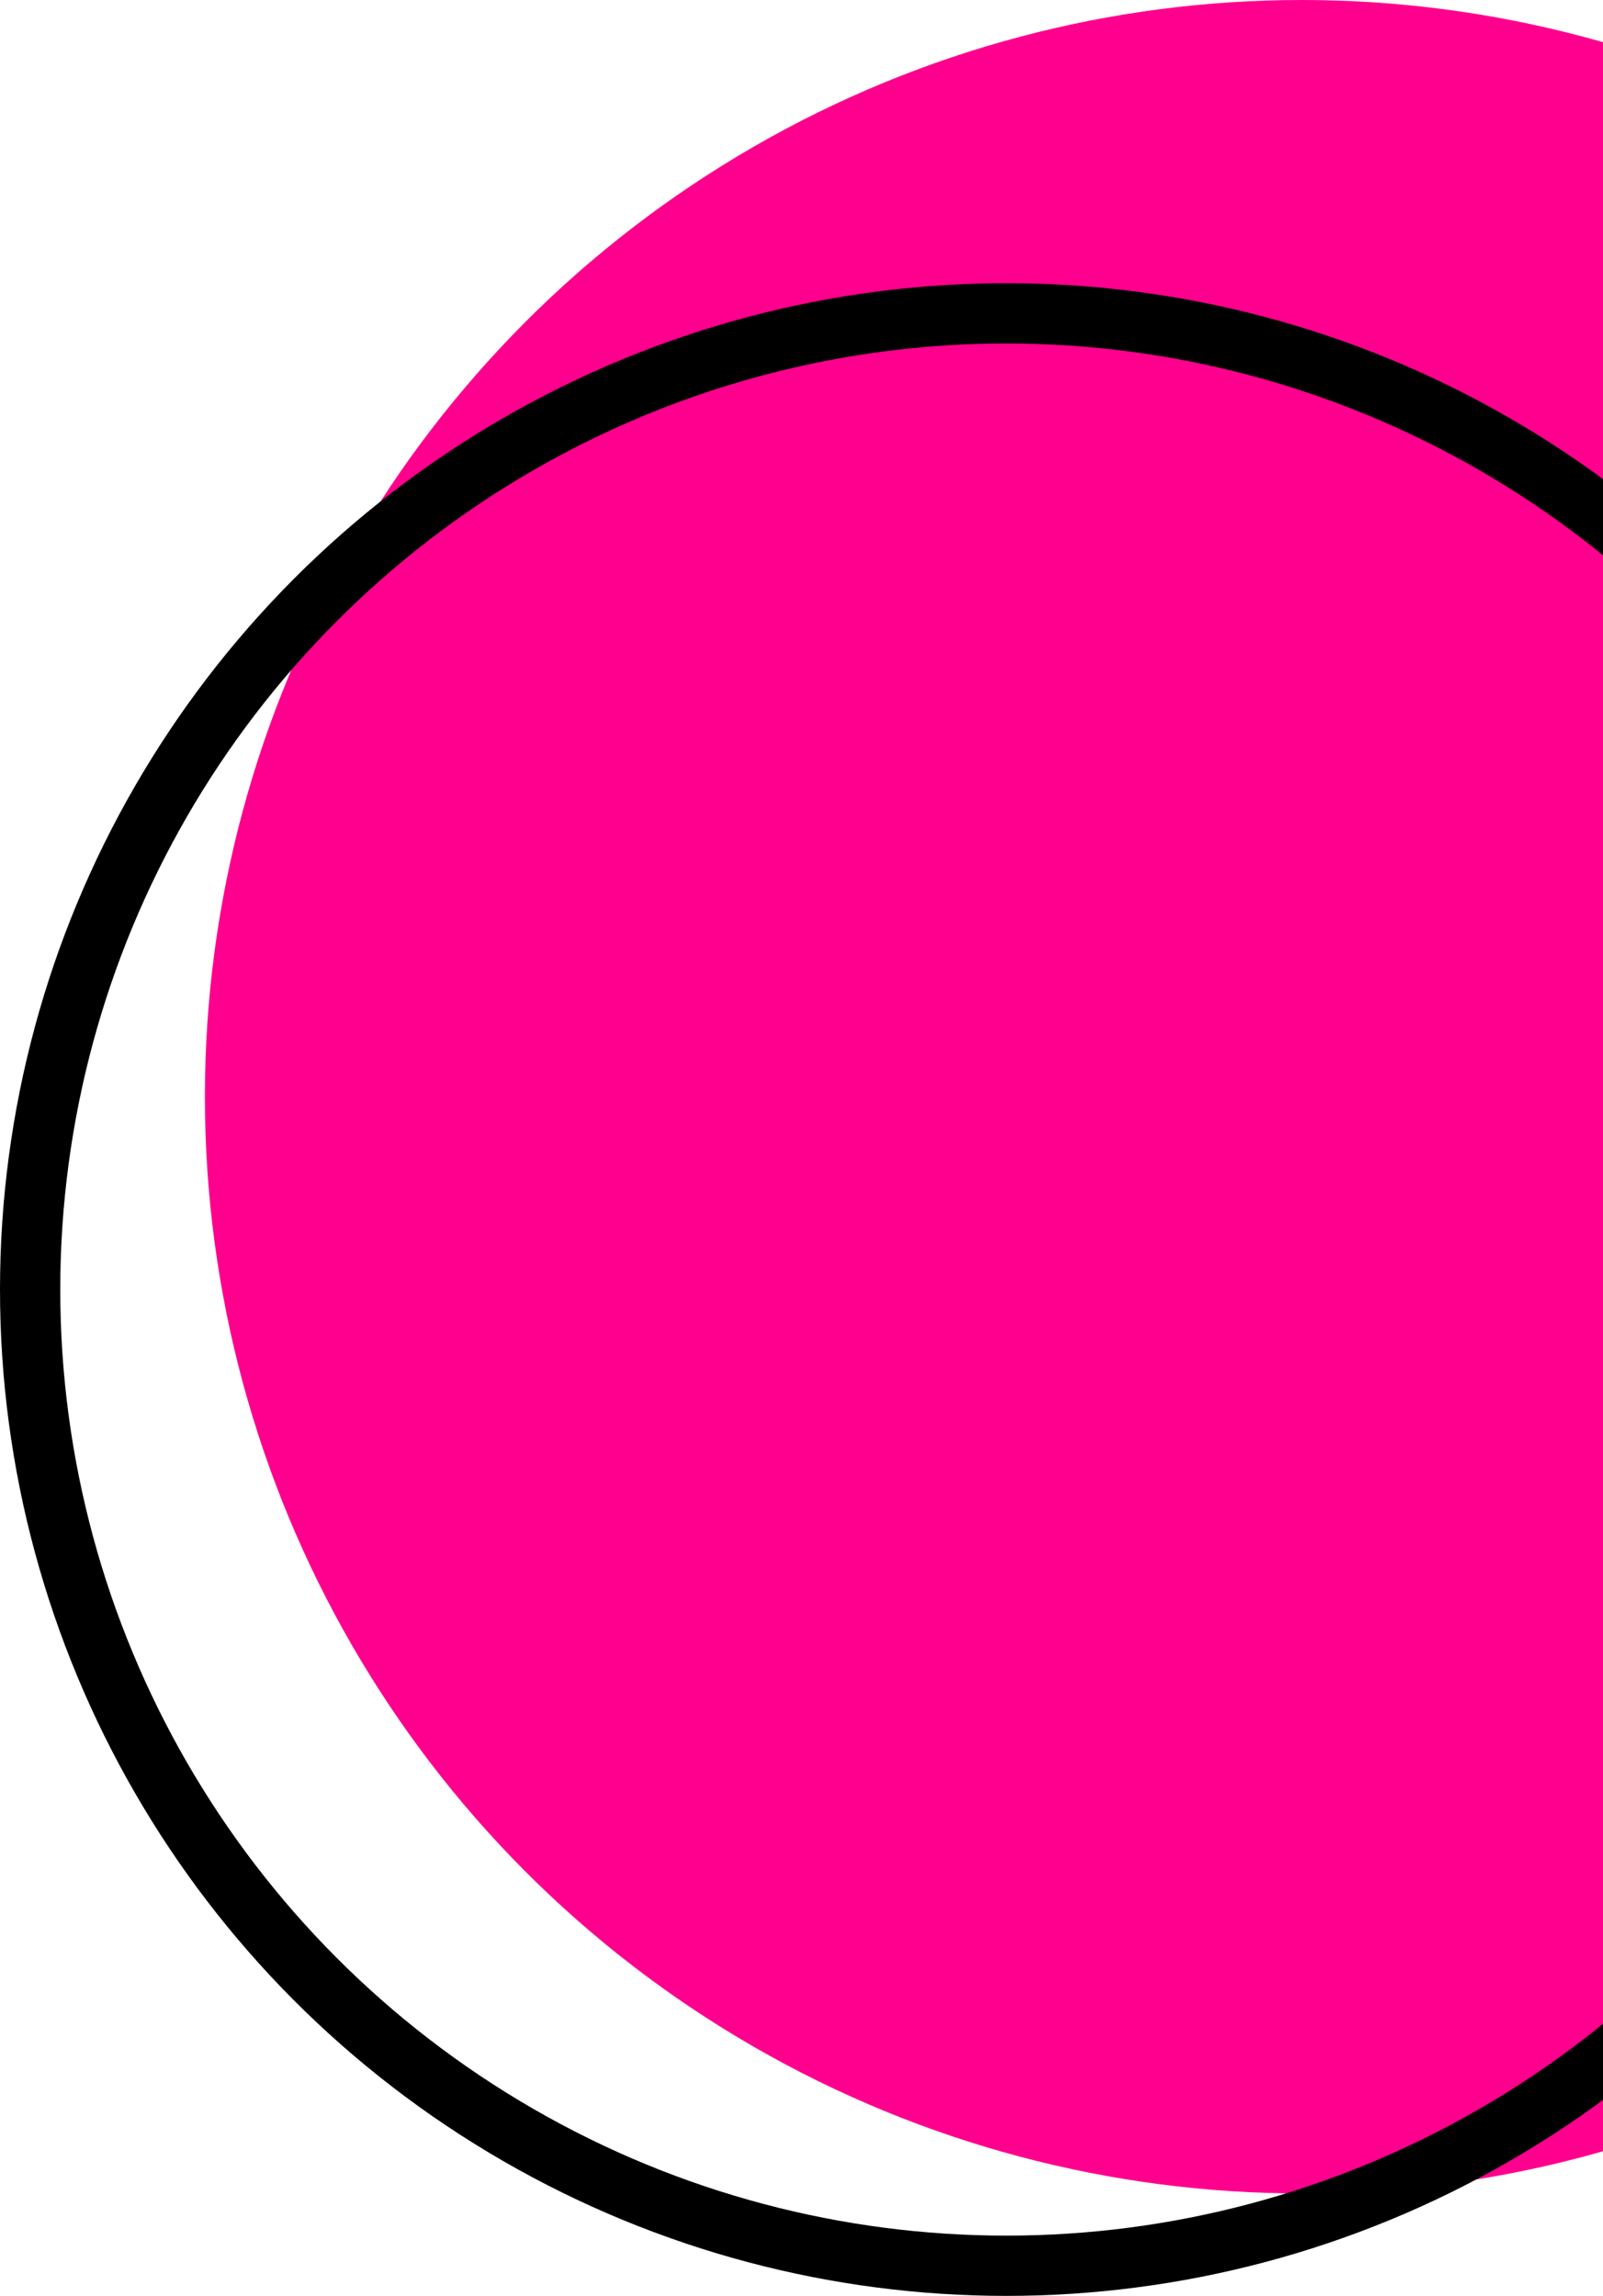 <svg width="266" height="381" viewBox="0 0 266 381" fill="none" xmlns="http://www.w3.org/2000/svg">
<circle cx="216" cy="182" r="182" fill="#FF008E"/>
<circle cx="167" cy="214" r="162" stroke="black" stroke-width="10"/>
</svg>
